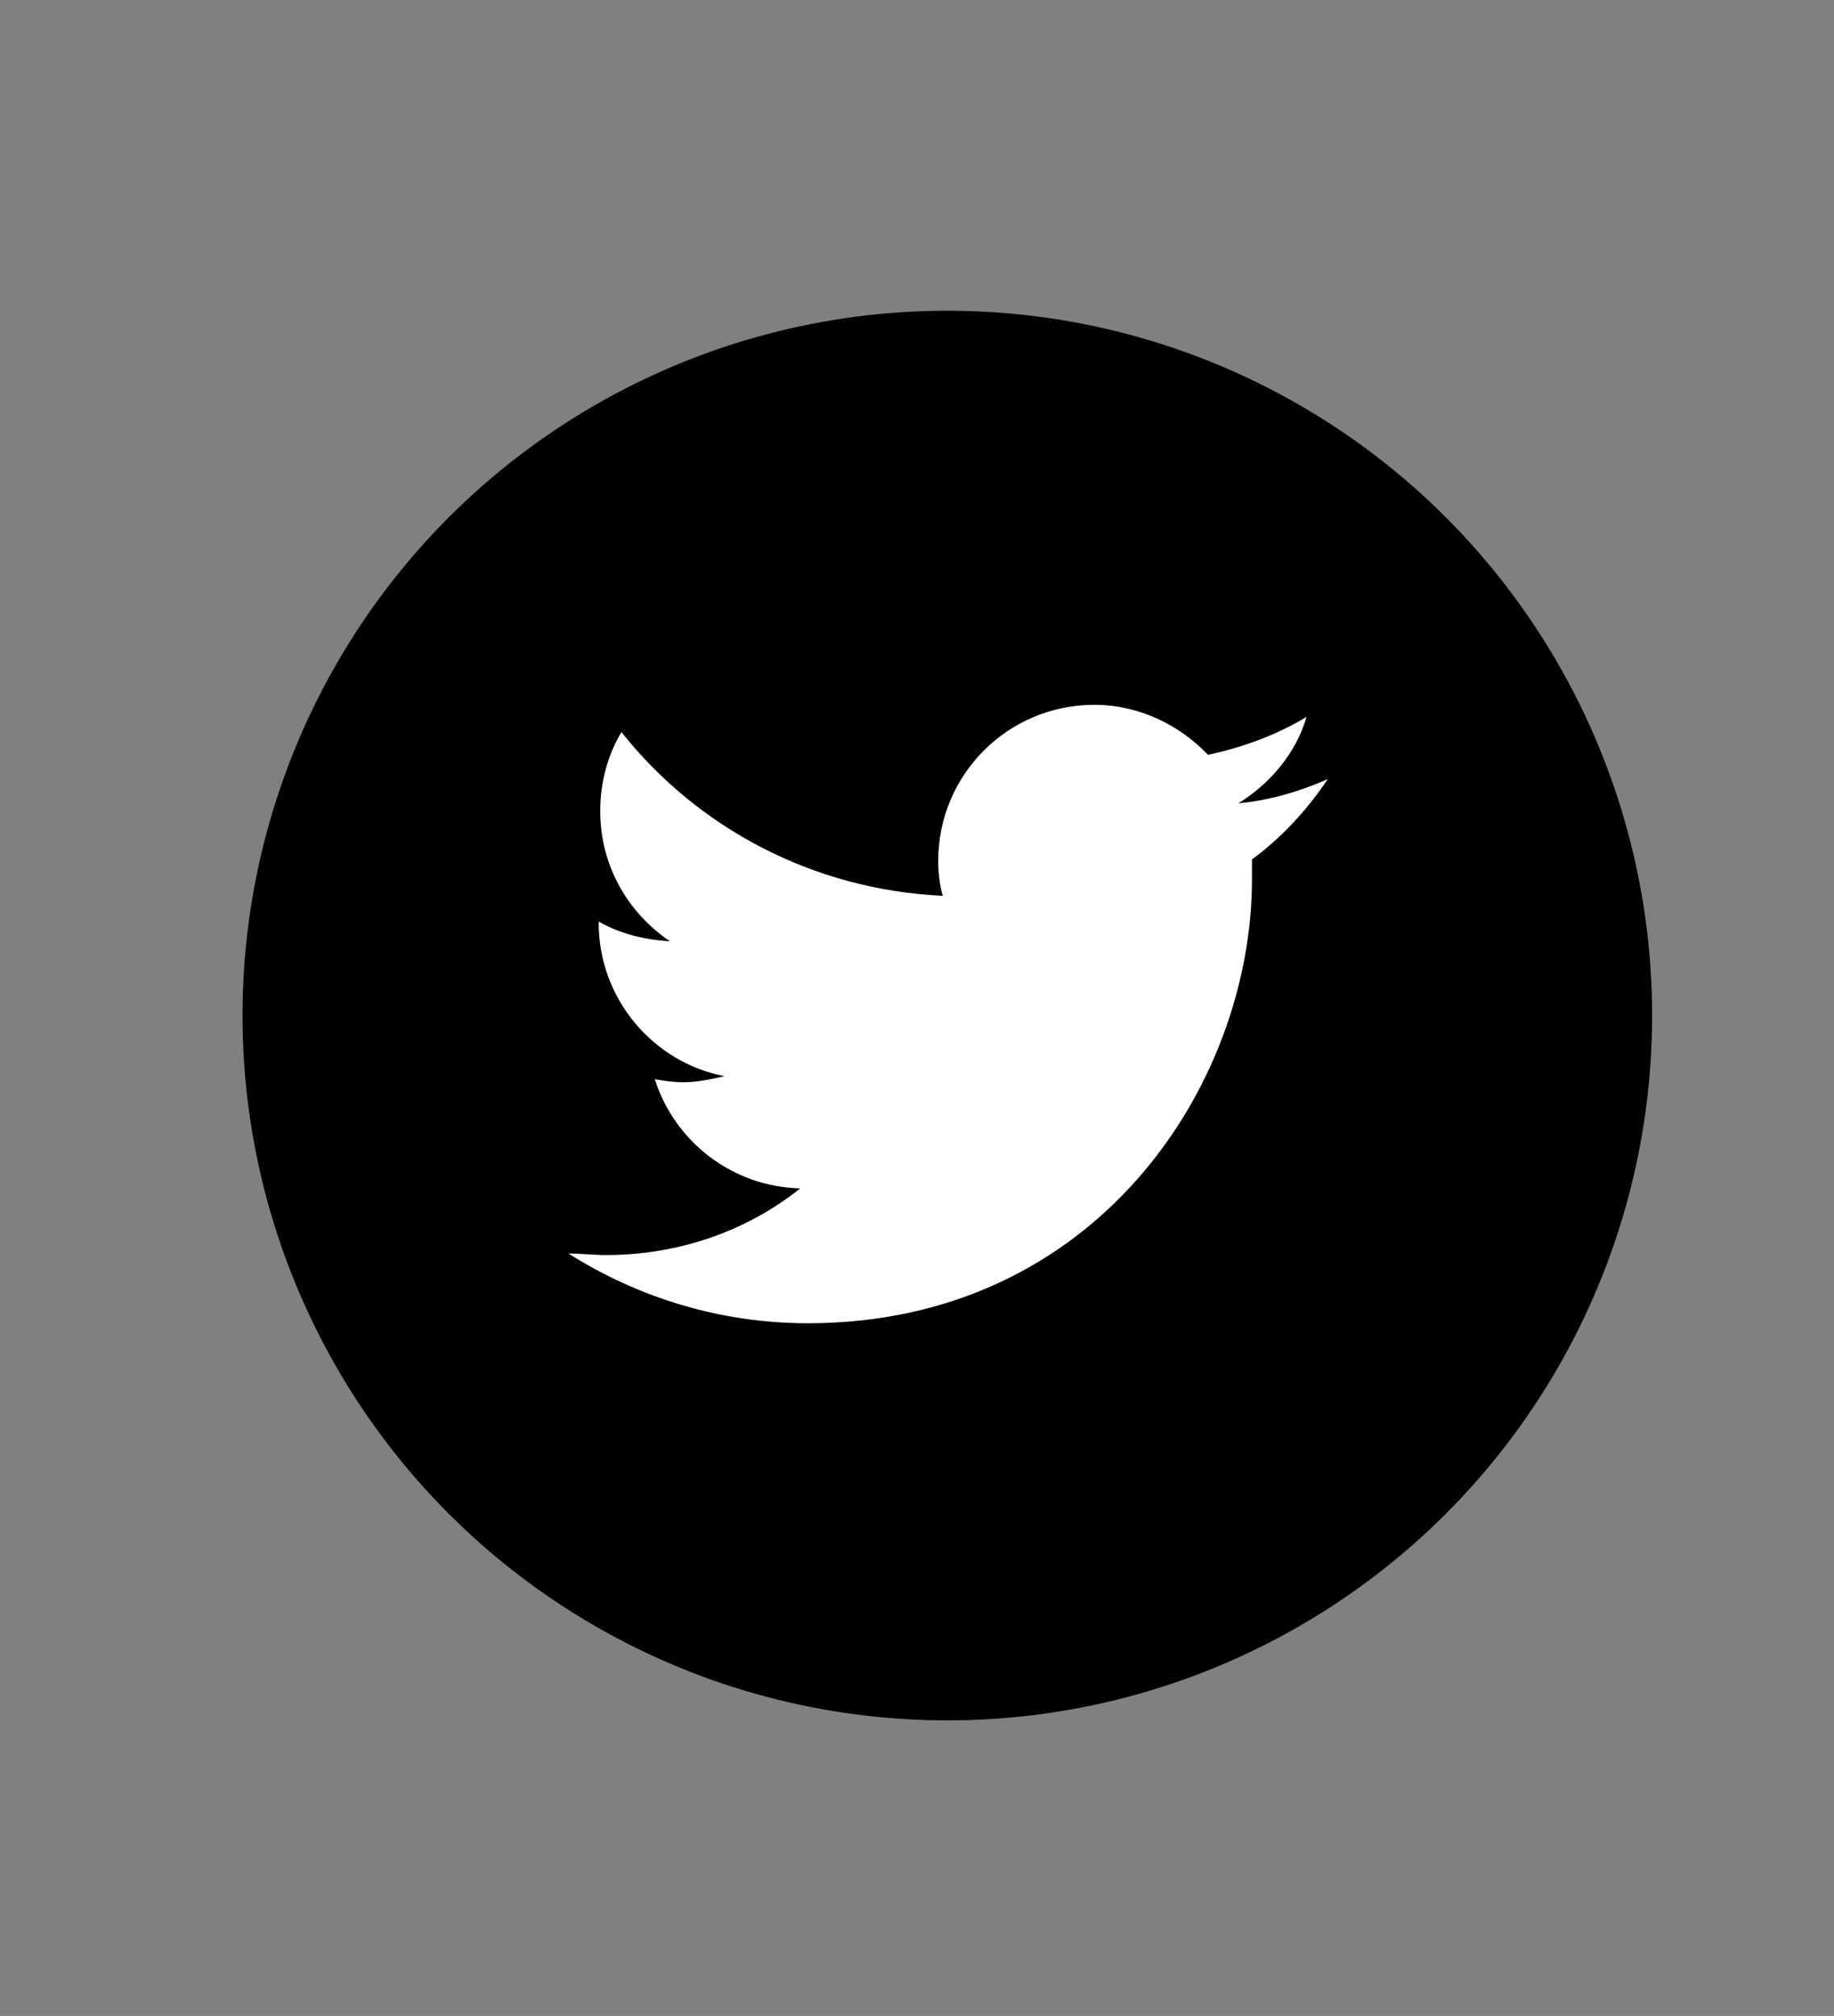 <?xml version="1.0" encoding="utf-8"?>
<!-- Generator: Adobe Illustrator 18.0.0, SVG Export Plug-In . SVG Version: 6.00 Build 0)  -->
<!DOCTYPE svg PUBLIC "-//W3C//DTD SVG 1.1//EN" "http://www.w3.org/Graphics/SVG/1.1/DTD/svg11.dtd">
<svg version="1.1" xmlns="http://www.w3.org/2000/svg" xmlns:xlink="http://www.w3.org/1999/xlink" x="0px" y="0px"
	 viewBox="0 0 121 133" style="enable-background:new 0 0 121 133;" xml:space="preserve">
<rect x="0" y="0" width="121" height="133" fill="#808080" stroke="none"/>
<g id="Layer_2" style="display:none;">
	
		<rect x="-10" y="49.5" style="display:inline;fill:none;stroke:#000000;stroke-width:0.326;stroke-miterlimit:10;" width="527" height="39.5"/>
</g>
<g id="Layer_1">
	<circle cx="62.5" cy="67" r="46.5"/>
	<path style="fill:#FFFFFF;" d="M87.6,51.4c-1.8,0.8-3.8,1.4-5.9,1.6c2.1-1.3,3.8-3.3,4.5-5.7c-2,1.2-4.2,2-6.5,2.5
		c-1.9-2-4.6-3.3-7.5-3.3c-5.7,0-10.3,4.6-10.3,10.3c0,0.8,0.1,1.6,0.3,2.3c-8.6-0.4-16.2-4.5-21.2-10.8c-0.9,1.5-1.4,3.3-1.4,5.2
		c0,3.6,1.8,6.7,4.6,8.6c-1.7-0.1-3.3-0.5-4.7-1.3v0.1c0,5,3.6,9.2,8.3,10.1c-0.9,0.2-1.8,0.4-2.7,0.4c-0.7,0-1.3-0.1-1.9-0.2
		c1.3,4.1,5.1,7.1,9.6,7.2c-3.5,2.8-8,4.4-12.8,4.4c-0.8,0-1.7-0.1-2.5-0.1c4.6,2.9,10,4.6,15.8,4.6c19,0,29.3-15.7,29.3-29.3
		c0-0.4,0-0.9,0-1.3C84.5,55.3,86.2,53.5,87.6,51.4z"/>
	<g>
	</g>
	<g>
	</g>
	<g>
	</g>
	<g>
	</g>
	<g>
	</g>
	<g>
	</g>
</g>
</svg>

